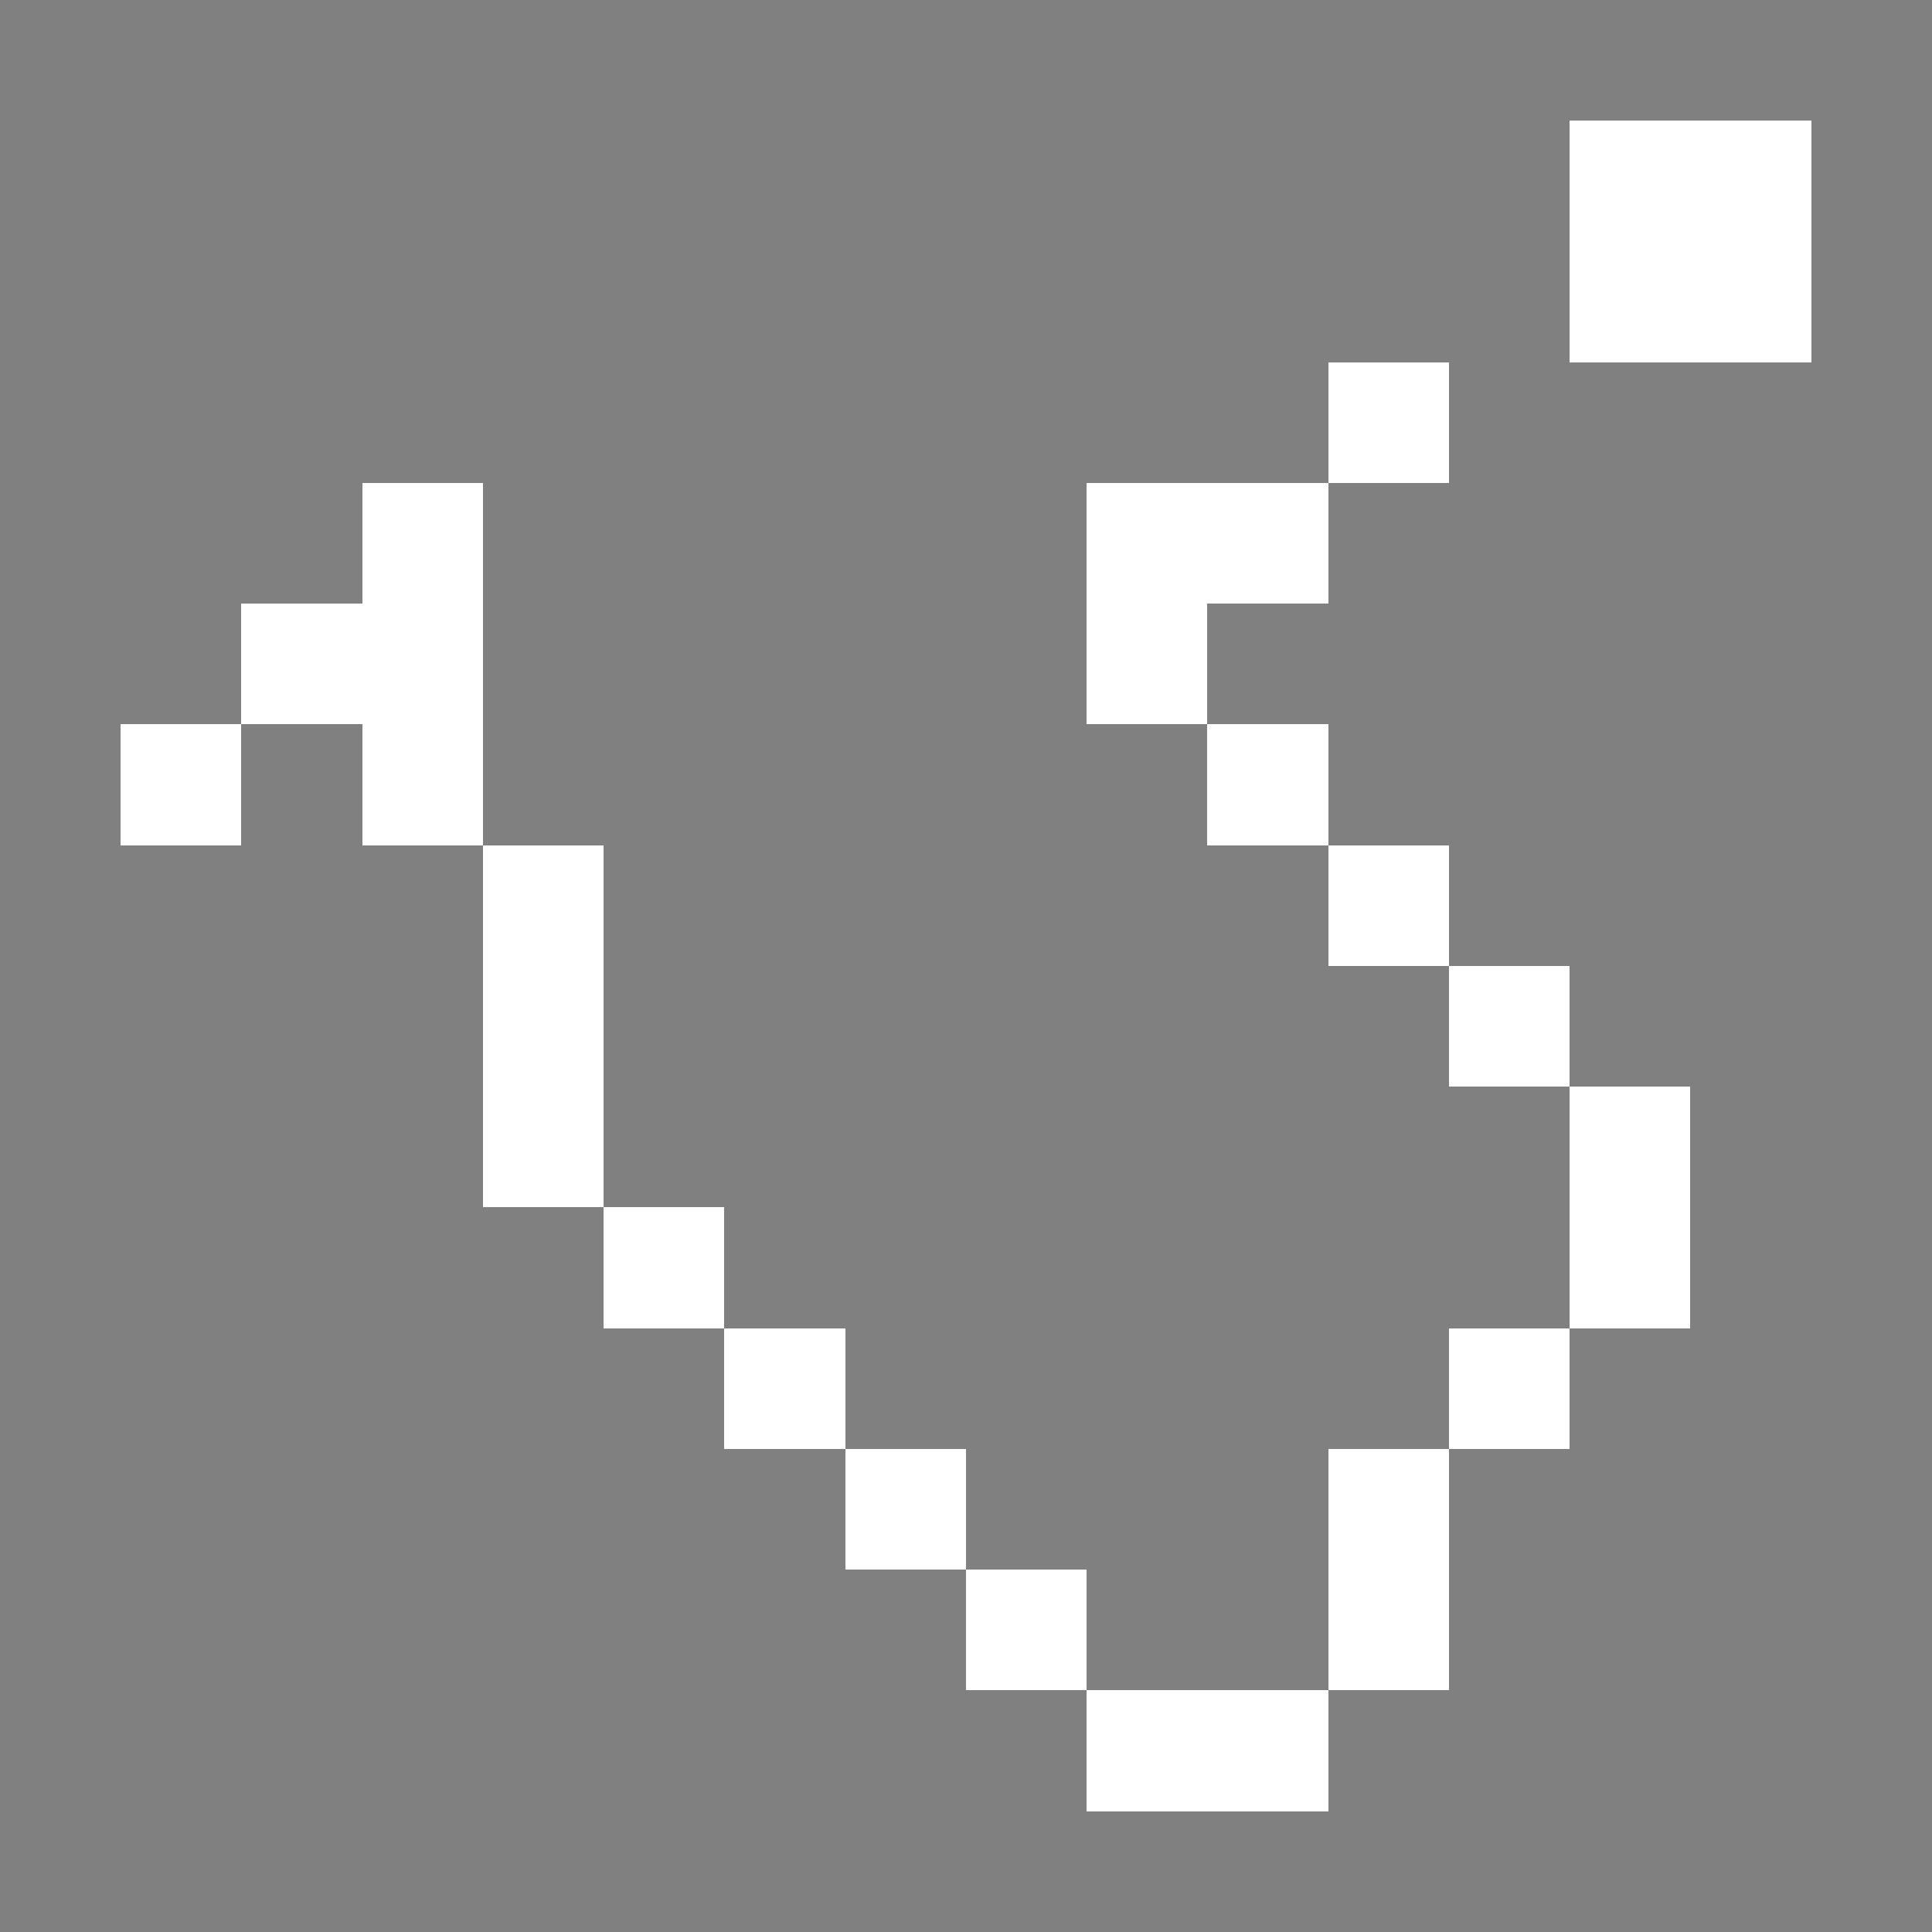 <svg xmlns="http://www.w3.org/2000/svg" shape-rendering="crispEdges" viewBox="0 -0.5 16 16"><rect x="0" y="-0.5" width="16" height="16" fill="#808080" stroke="none"/><path stroke="#fff" d="M13 1h2m-2 1h2m-4 1h1M3 4h1m5 0h2M2 5h2m5 0h1M1 6h1m1 0h1m6 0h1M4 7h1m6 0h1M4 8h1m7 0h1M4 9h1m8 0h1m-9 1h1m7 0h1m-8 1h1m5 0h1m-6 1h1m3 0h1m-4 1h1m2 0h1m-3 1h2"/></svg>